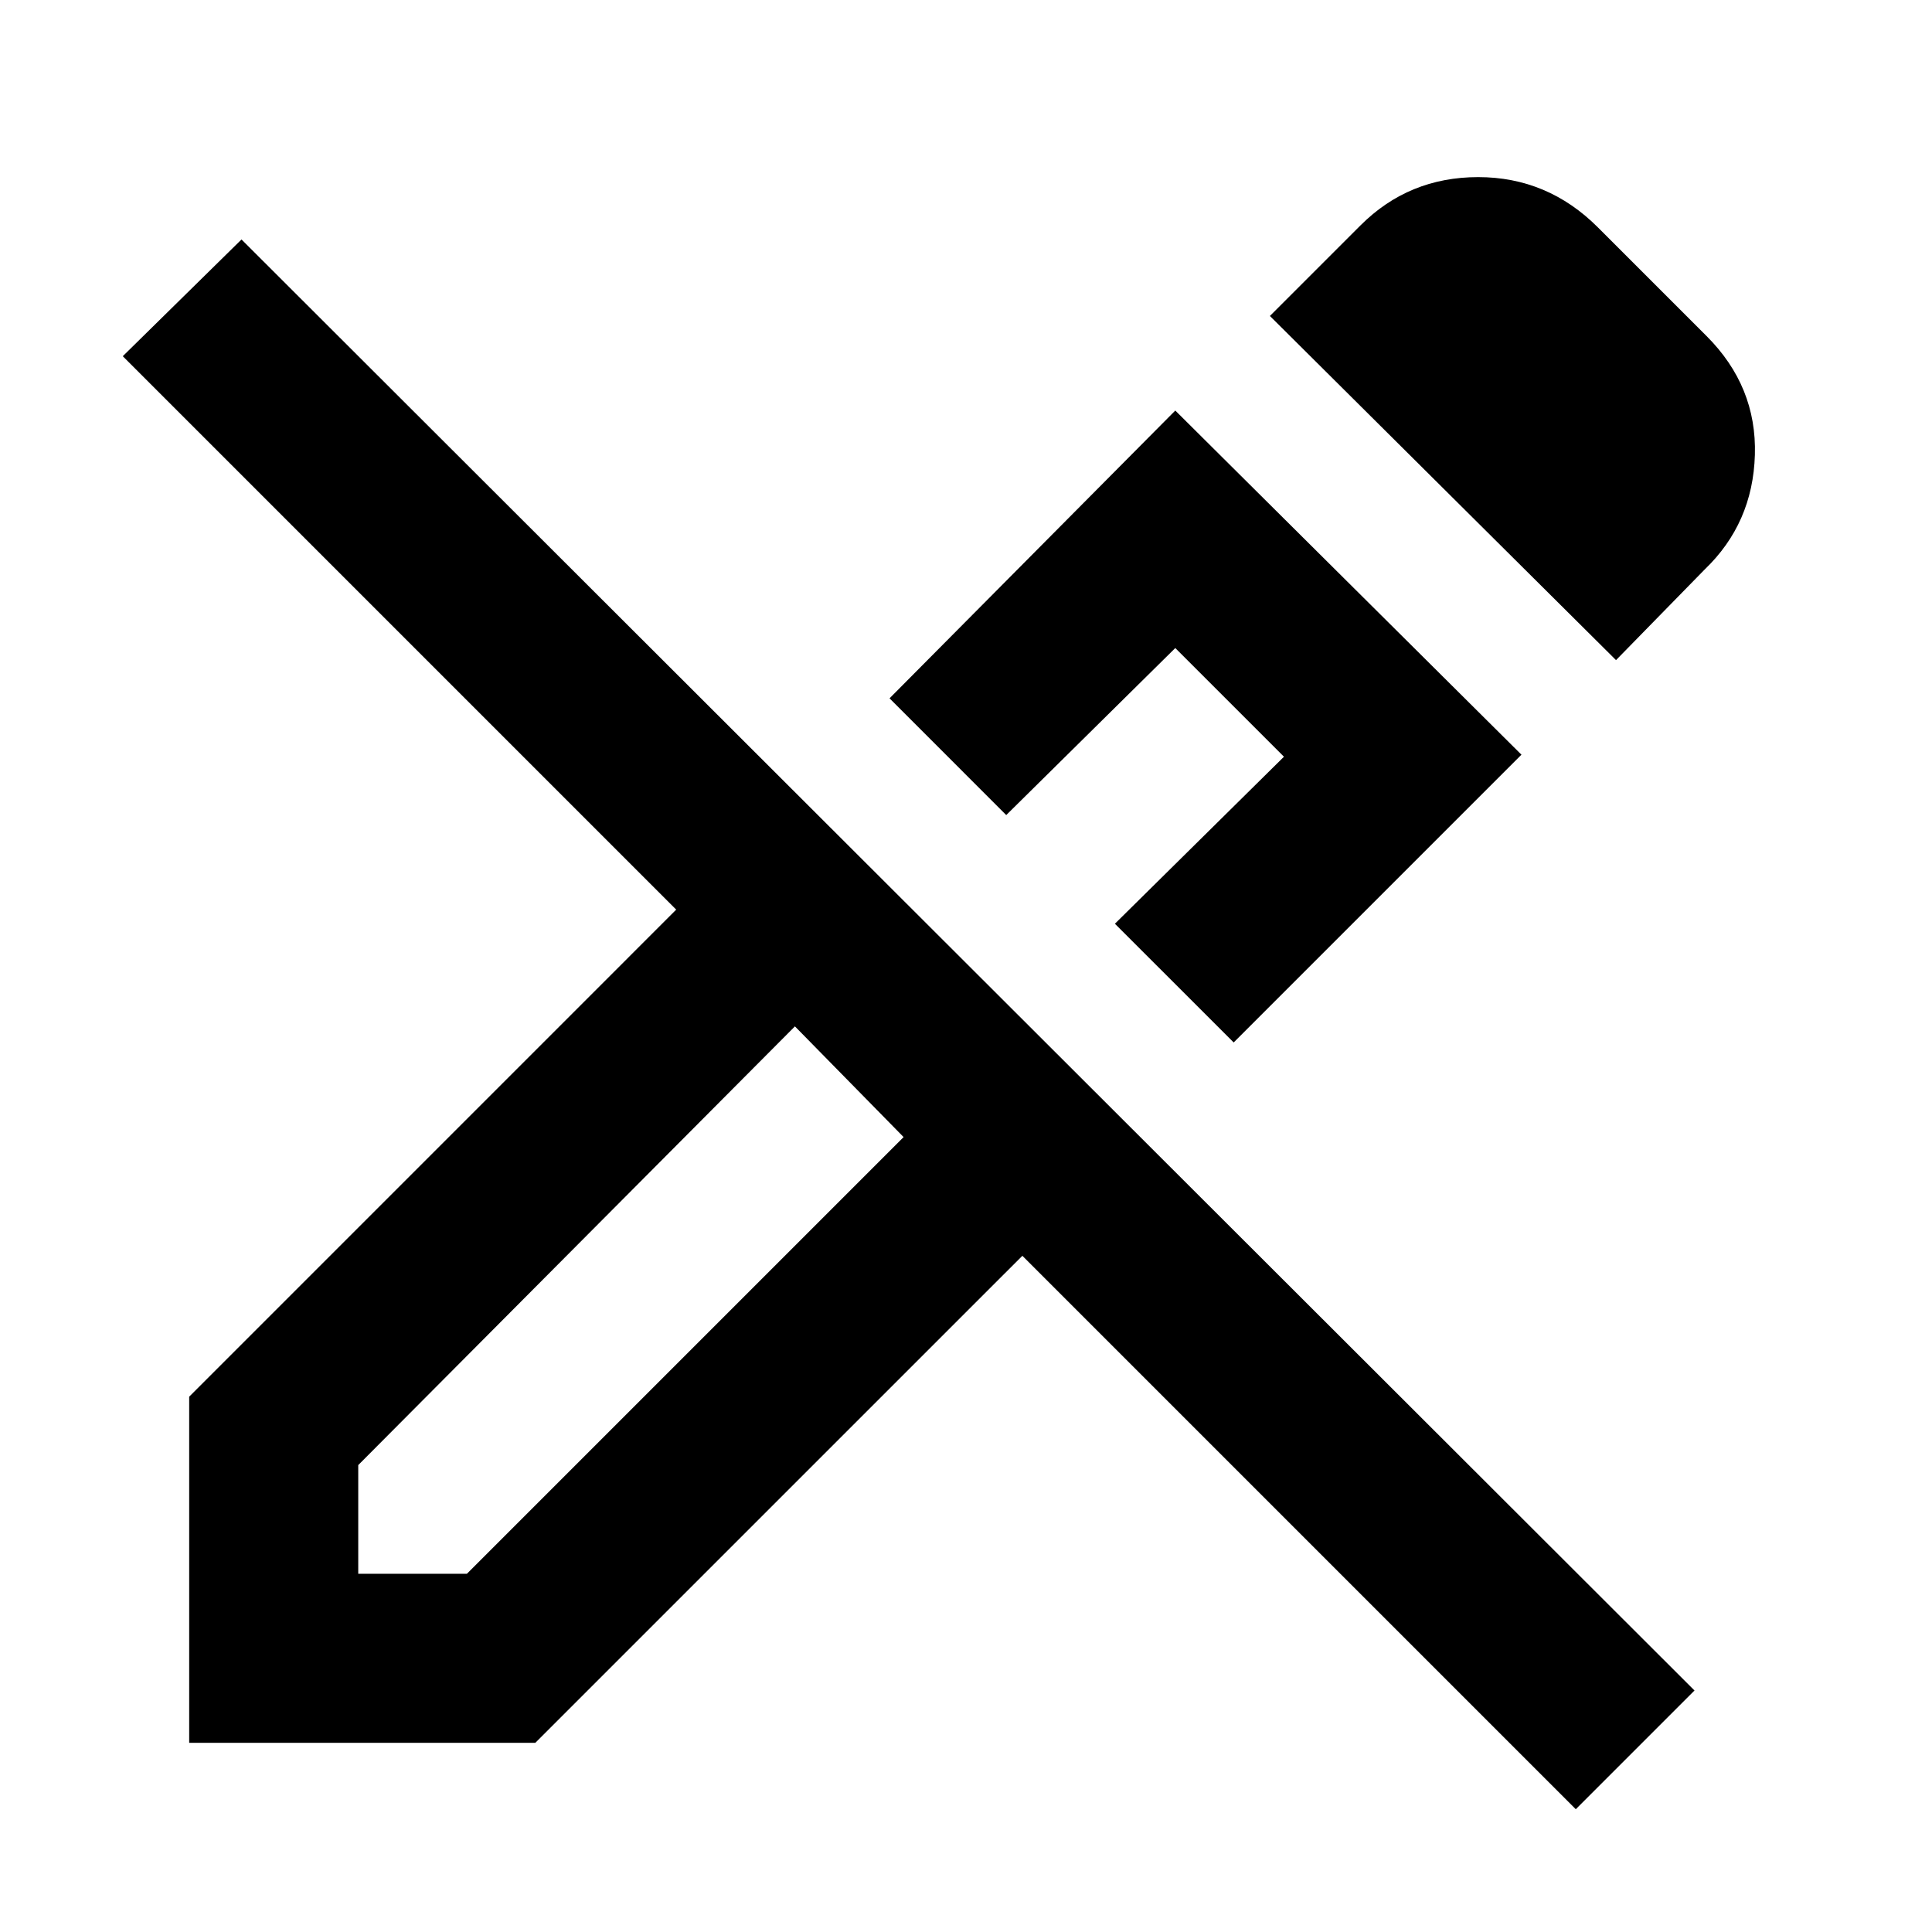 <svg xmlns="http://www.w3.org/2000/svg" height="40" width="40"><path d="M32.625 37.458 21.167 26 11.083 36.083H3.917v-7.166L14 18.833 2.542 7.375 5 4.958 35.083 35ZM17.583 22.417l-1.125-1.167 1.125 1.167 1.125 1.125Zm7.959-.834-2.459-2.458 3.5-3.458-2.25-2.25-3.5 3.458-2.416-2.417L24.333 8.5l7.167 7.125Zm7.916-7.916-7.166-7.125 1.875-1.875q1-1 2.437-1 1.438 0 2.479 1.041l2.25 2.25q1.042 1.042 1 2.459-.041 1.416-1.041 2.375ZM22 18ZM7.417 32.583h2.25l9.041-9.041-2.25-2.292-9.041 9.083Z"/></svg>